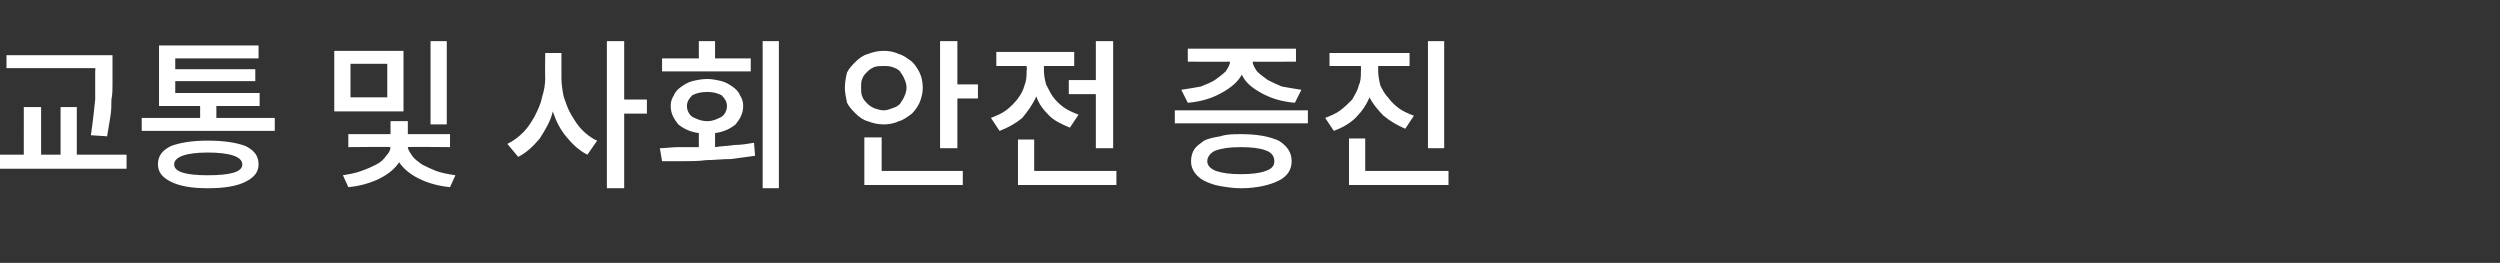 <?xml version="1.0" standalone="no"?><!DOCTYPE svg PUBLIC "-//W3C//DTD SVG 1.1//EN" "http://www.w3.org/Graphics/SVG/1.1/DTD/svg11.dtd"><svg xmlns="http://www.w3.org/2000/svg" version="1.1" width="231.1px" height="24.3px" viewBox="0 -3 231.1 24.3" style="top:-3px"><rect x="0" y="-3" width="231.1" height="24.3" fill="#333333" stroke="none"/><desc>교통 및 사회 안전 증진</desc><defs/><g id="Polygon110452"><path d="m8.8 3.5c.05 0 0-.2 0-.2H.6V2.1h9.8v2.7c0 .5 0 .9-.1 1.4c0 .5 0 1-.1 1.6l-.3 1.8l-1.5-.1c.2-1.3.3-2.4.4-3.3V3.5zm-1.7 7.8h4.6v1.3H-.6v-1.3h2.8V6.9h1.6v4.4h1.8V6.9h1.5v4.4zM20 7.9h5.4v1.2H13.1V7.9h5.4V6.8h-3.8V1.2h9.2v1.2h-7.7v1h7.4v1.1h-7.4v1.1h7.8v1.2h-4v1.1zm-.8 2.1c1.6 0 2.7.2 3.5.5c.8.4 1.2.9 1.2 1.7c0 .7-.4 1.2-1.2 1.6c-.8.4-1.9.6-3.5.6c-1.5 0-2.6-.2-3.4-.6c-.8-.4-1.2-.9-1.2-1.6c0-.8.4-1.3 1.2-1.7c.8-.3 1.9-.5 3.4-.5zm-3.1 2.2c0 .7 1.1 1 3.1 1c2.1 0 3.2-.3 3.2-1c0-.7-1.1-1.1-3.2-1.1c-2 0-3.1.4-3.1 1.1zM41.3.8v7.7h-1.5V.8h1.5zm-4 .9v5.6h-6.4V1.7h6.4zM35.8 6V2.9h-3.4v3.1h3.4zm5.8 4.6s-3.89-.04-3.9 0c0 .2.2.5.4.8c.2.3.5.5.9.8c.4.2.8.4 1.3.6c.6.2 1.1.3 1.8.4l-.5 1.1c-1.1-.1-2.1-.4-2.9-.8c-.8-.4-1.4-.9-1.8-1.5c-.4.6-1 1.1-1.8 1.5c-.8.4-1.8.7-2.9.8l-.5-1.1c.6-.1 1.2-.2 1.7-.4c.6-.2 1-.4 1.4-.6c.4-.2.7-.5.9-.8c.3-.3.4-.6.4-.8c.02-.04-3.9 0-3.9 0V9.4h3.9V8.2h1.6v1.2h3.9v1.2zm18.2-4.4v1.3h-2.1v6.9h-1.6V.8h1.6v5.4h2.1zm-7.9-4.3v2.3c0 .6.1 1.2.2 1.7c.2.6.4 1.2.7 1.7c.3.5.6 1 1 1.4c.4.4.9.8 1.4 1l-.9 1.3c-.8-.4-1.4-1-1.9-1.6c-.6-.7-1-1.5-1.3-2.4c-.2.9-.7 1.7-1.2 2.5c-.6.7-1.2 1.3-2 1.7l-1-1.2c.6-.3 1-.6 1.5-1.1c.4-.4.7-.9 1-1.4c.3-.6.6-1.2.7-1.8c.2-.6.3-1.2.3-1.8c-.03-.04 0-2.3 0-2.3h1.5zM70.5.8h1.5v13.6h-1.5V.8zm-1.1 1.6v1.2h-8.2V2.4h3.4V.8h1.5v1.6h3.3zm-3.3 6.9v1.3c.6-.1 1.2-.1 1.8-.2c.6 0 1.2-.1 1.8-.2l.1 1.2l-2.2.3c-.8 0-1.6.1-2.3.1c-.7.1-1.5.1-2.2.1h-1.9l-.2-1.2c.5 0 1.1-.1 1.7-.1h1.9V9.3c-.8-.1-1.4-.4-1.9-.8c-.4-.5-.7-1-.7-1.7c0-.4.1-.7.3-1c.1-.3.4-.6.7-.8c.3-.2.6-.4 1-.5c.4-.1.9-.2 1.4-.2c.4 0 .9.1 1.3.2c.4.1.7.3 1 .5c.3.2.6.5.7.8c.2.3.3.6.3 1c0 .7-.3 1.2-.7 1.7c-.5.4-1.1.7-1.9.8zm-2.6-2.5c0 .4.2.8.5 1c.4.2.8.4 1.4.4c.5 0 .9-.2 1.3-.4c.3-.2.5-.6.5-1c0-.4-.2-.7-.5-1c-.4-.2-.8-.3-1.3-.3c-.6 0-1 .1-1.4.3c-.3.3-.5.6-.5 1zm25-2h1.9v1.3h-1.9v4.6h-1.6V.8h1.6v4zm-3.2.3c0 .5-.1.9-.3 1.4c-.2.4-.4.7-.7 1c-.4.3-.8.6-1.2.7c-.4.2-.9.3-1.4.3c-.5 0-1-.1-1.5-.3c-.4-.1-.8-.4-1.1-.7c-.3-.3-.6-.6-.8-1c-.1-.5-.2-.9-.2-1.4c0-.5.1-1 .2-1.4c.2-.4.5-.7.8-1c.3-.3.7-.6 1.1-.7c.5-.2 1-.3 1.5-.3c.5 0 1 .1 1.4.3c.4.1.8.4 1.2.7c.3.3.5.6.7 1c.2.4.3.9.3 1.4zm-5.7 0c0 .3 0 .6.1.8c.1.3.3.5.5.7c.2.2.4.3.6.4c.3.1.6.2.9.2c.3 0 .5-.1.8-.2c.3-.1.5-.2.7-.4c.1-.2.3-.4.4-.7c.1-.2.2-.5.2-.8c0-.3-.1-.6-.2-.8c-.1-.3-.3-.5-.4-.7c-.2-.2-.4-.3-.7-.4c-.3-.1-.5-.1-.8-.1c-.3 0-.6 0-.9.1c-.2.1-.4.2-.6.4c-.2.2-.4.4-.5.7c-.1.2-.1.5-.1.8zm1.9 4.6v3.1h7.5v1.3h-9.1V9.7h1.6zm17.3-5.3h2.5V.8h1.6v9.9h-1.6v-5h-2.5V4.4zm.9 3.2l-.8 1.2c-.7-.3-1.4-.6-1.9-1.1c-.5-.5-1-1.1-1.2-1.8c-.3.7-.8 1.4-1.3 2c-.6.5-1.3.9-2.1 1.2l-.8-1.2c.5-.2 1-.4 1.4-.7c.4-.3.8-.7 1.1-1.1c.3-.4.5-.8.6-1.2c.2-.5.2-.9.2-1.4c.05.04 0-.4 0-.4h-2.8V1.8h7.2v1.3h-2.8v.4c0 .5.1.9.2 1.3c.2.4.4.8.6 1.1c.3.4.6.7 1 1c.4.3.9.5 1.4.7zm-4.1 5.2h7.6v1.3h-9.1V9.9h1.5v2.9zm14.2-6.3l-.6-1.2c.7-.1 1.2-.2 1.8-.3c.5-.2 1-.4 1.3-.6c.4-.3.7-.5 1-.8c.2-.3.4-.6.4-.9c.01.02-3.9 0-3.9 0V1.5h10v1.2s-4 .02-4 0c0 .3.2.6.4.9c.3.3.6.5 1 .8c.4.2.8.4 1.3.6c.6.1 1.1.2 1.8.3l-.6 1.2c-1.2-.1-2.2-.4-3.1-.9c-.9-.5-1.5-1-1.8-1.7c-.4.7-1 1.2-1.9 1.7c-.9.5-1.9.8-3.1.9zm-1.2.7h12.3v1.2h-12.3V7.2zm6.1 2.2c1.5 0 2.6.2 3.5.6c.8.5 1.2 1.1 1.2 1.9c0 .8-.4 1.4-1.2 1.8c-.8.4-2 .7-3.5.7c-.7 0-1.3-.1-1.9-.2c-.6-.1-1.1-.3-1.5-.5c-.4-.2-.7-.5-.9-.8c-.2-.3-.3-.6-.3-1c0-.4.1-.8.3-1.1c.2-.3.5-.5.9-.8c.4-.2.9-.3 1.5-.4c.6-.2 1.2-.2 1.9-.2zm0 3.7c1 0 1.8-.1 2.3-.3c.6-.2.8-.5.8-.9c0-.4-.2-.8-.8-1c-.5-.2-1.3-.3-2.3-.3c-1 0-1.7.1-2.3.3c-.5.2-.8.6-.8 1c0 .4.3.7.8.9c.6.2 1.3.3 2.3.3zM133.5.8v9.9H132V.8h1.5zm-2.8 6.9l-.8 1.2c-.7-.3-1.4-.7-2-1.2c-.5-.5-1-1.1-1.3-1.7c-.3.7-.7 1.3-1.3 1.9c-.5.5-1.2.9-2 1.2l-.8-1.2c.5-.2 1-.4 1.4-.7c.4-.3.8-.7 1.1-1c.2-.4.5-.8.6-1.3c.2-.4.2-.8.2-1.3c.03 0 0-.5 0-.5h-2.9V1.9h7.4v1.2h-2.9v.5c0 .4.1.9.2 1.3c.2.4.4.8.7 1.1c.3.4.6.7 1 1c.4.3.9.5 1.4.7zm-4.5 5.1h7.7v1.3h-9.2V9.8h1.5v3z" stroke="none" fill="#fff"/></g></svg>